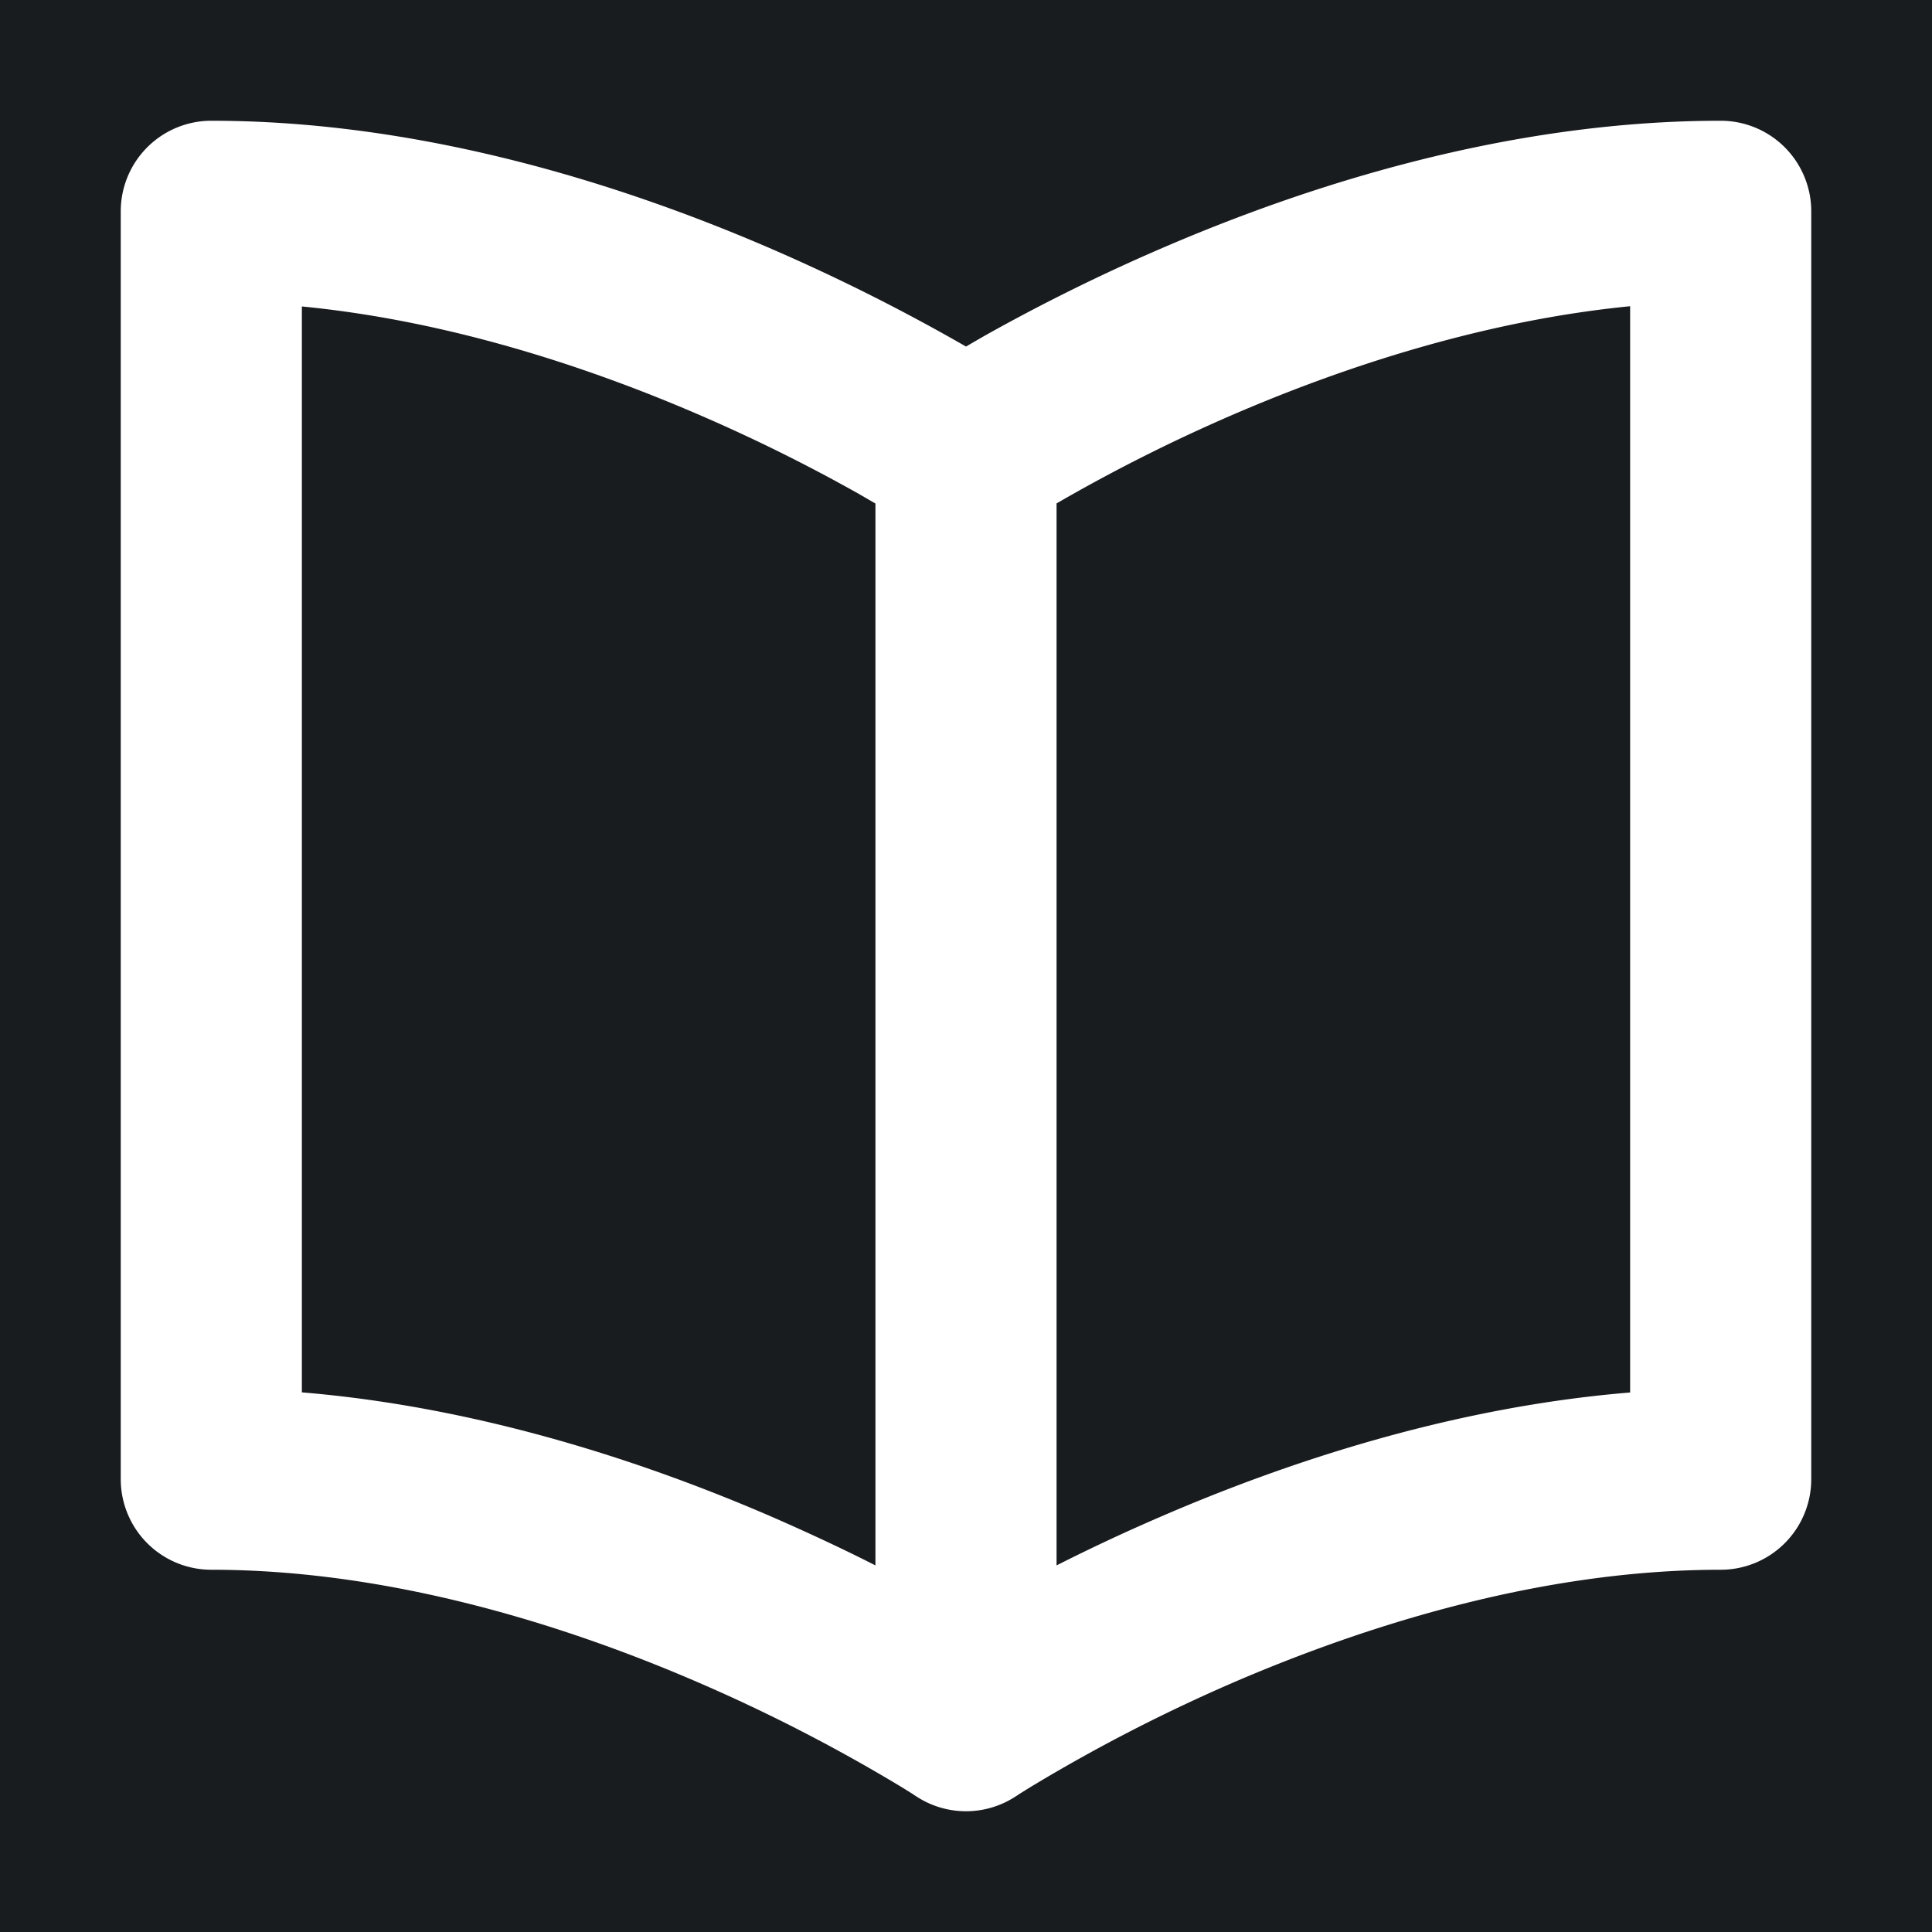 <svg xmlns="http://www.w3.org/2000/svg" width="32" height="32" fill="none" viewBox="0 0 16 16"><path fill="#181c1f" d="M0 0h16v16H0z"/><path fill="#fff" fill-rule="evenodd" d="M1 1.75A.75.75 0 0 1 1.75 1c1.768 0 3.438.541 4.641 1.062A16 16 0 0 1 8 2.87l.15-.087c.351-.197.852-.46 1.459-.722C10.813 1.54 12.482 1 14.25 1a.75.75 0 0 1 .75.75v10.5a.75.75 0 0 1-.75.75c-1.482 0-2.937.459-4.046.938a14 14 0 0 0-1.674.864l-.09.056-.02.014-.004.002a.75.75 0 0 1-.832 0l-.004-.002-.02-.014-.09-.056a14 14 0 0 0-1.674-.863C4.687 13.458 3.232 13 1.75 13a.75.75 0 0 1-.75-.75zm7.75 11.214c.253-.128.541-.265.859-.402 1.032-.447 2.406-.908 3.891-1.03V2.536c-1.216.12-2.375.503-3.296.901a14 14 0 0 0-1.454.732zM7.25 4.17l-.138-.08a14 14 0 0 0-1.316-.652c-.92-.398-2.08-.782-3.296-.9v8.993c1.485.123 2.86.584 3.891 1.03q.478.209.859.403z" clip-rule="evenodd"/></svg>